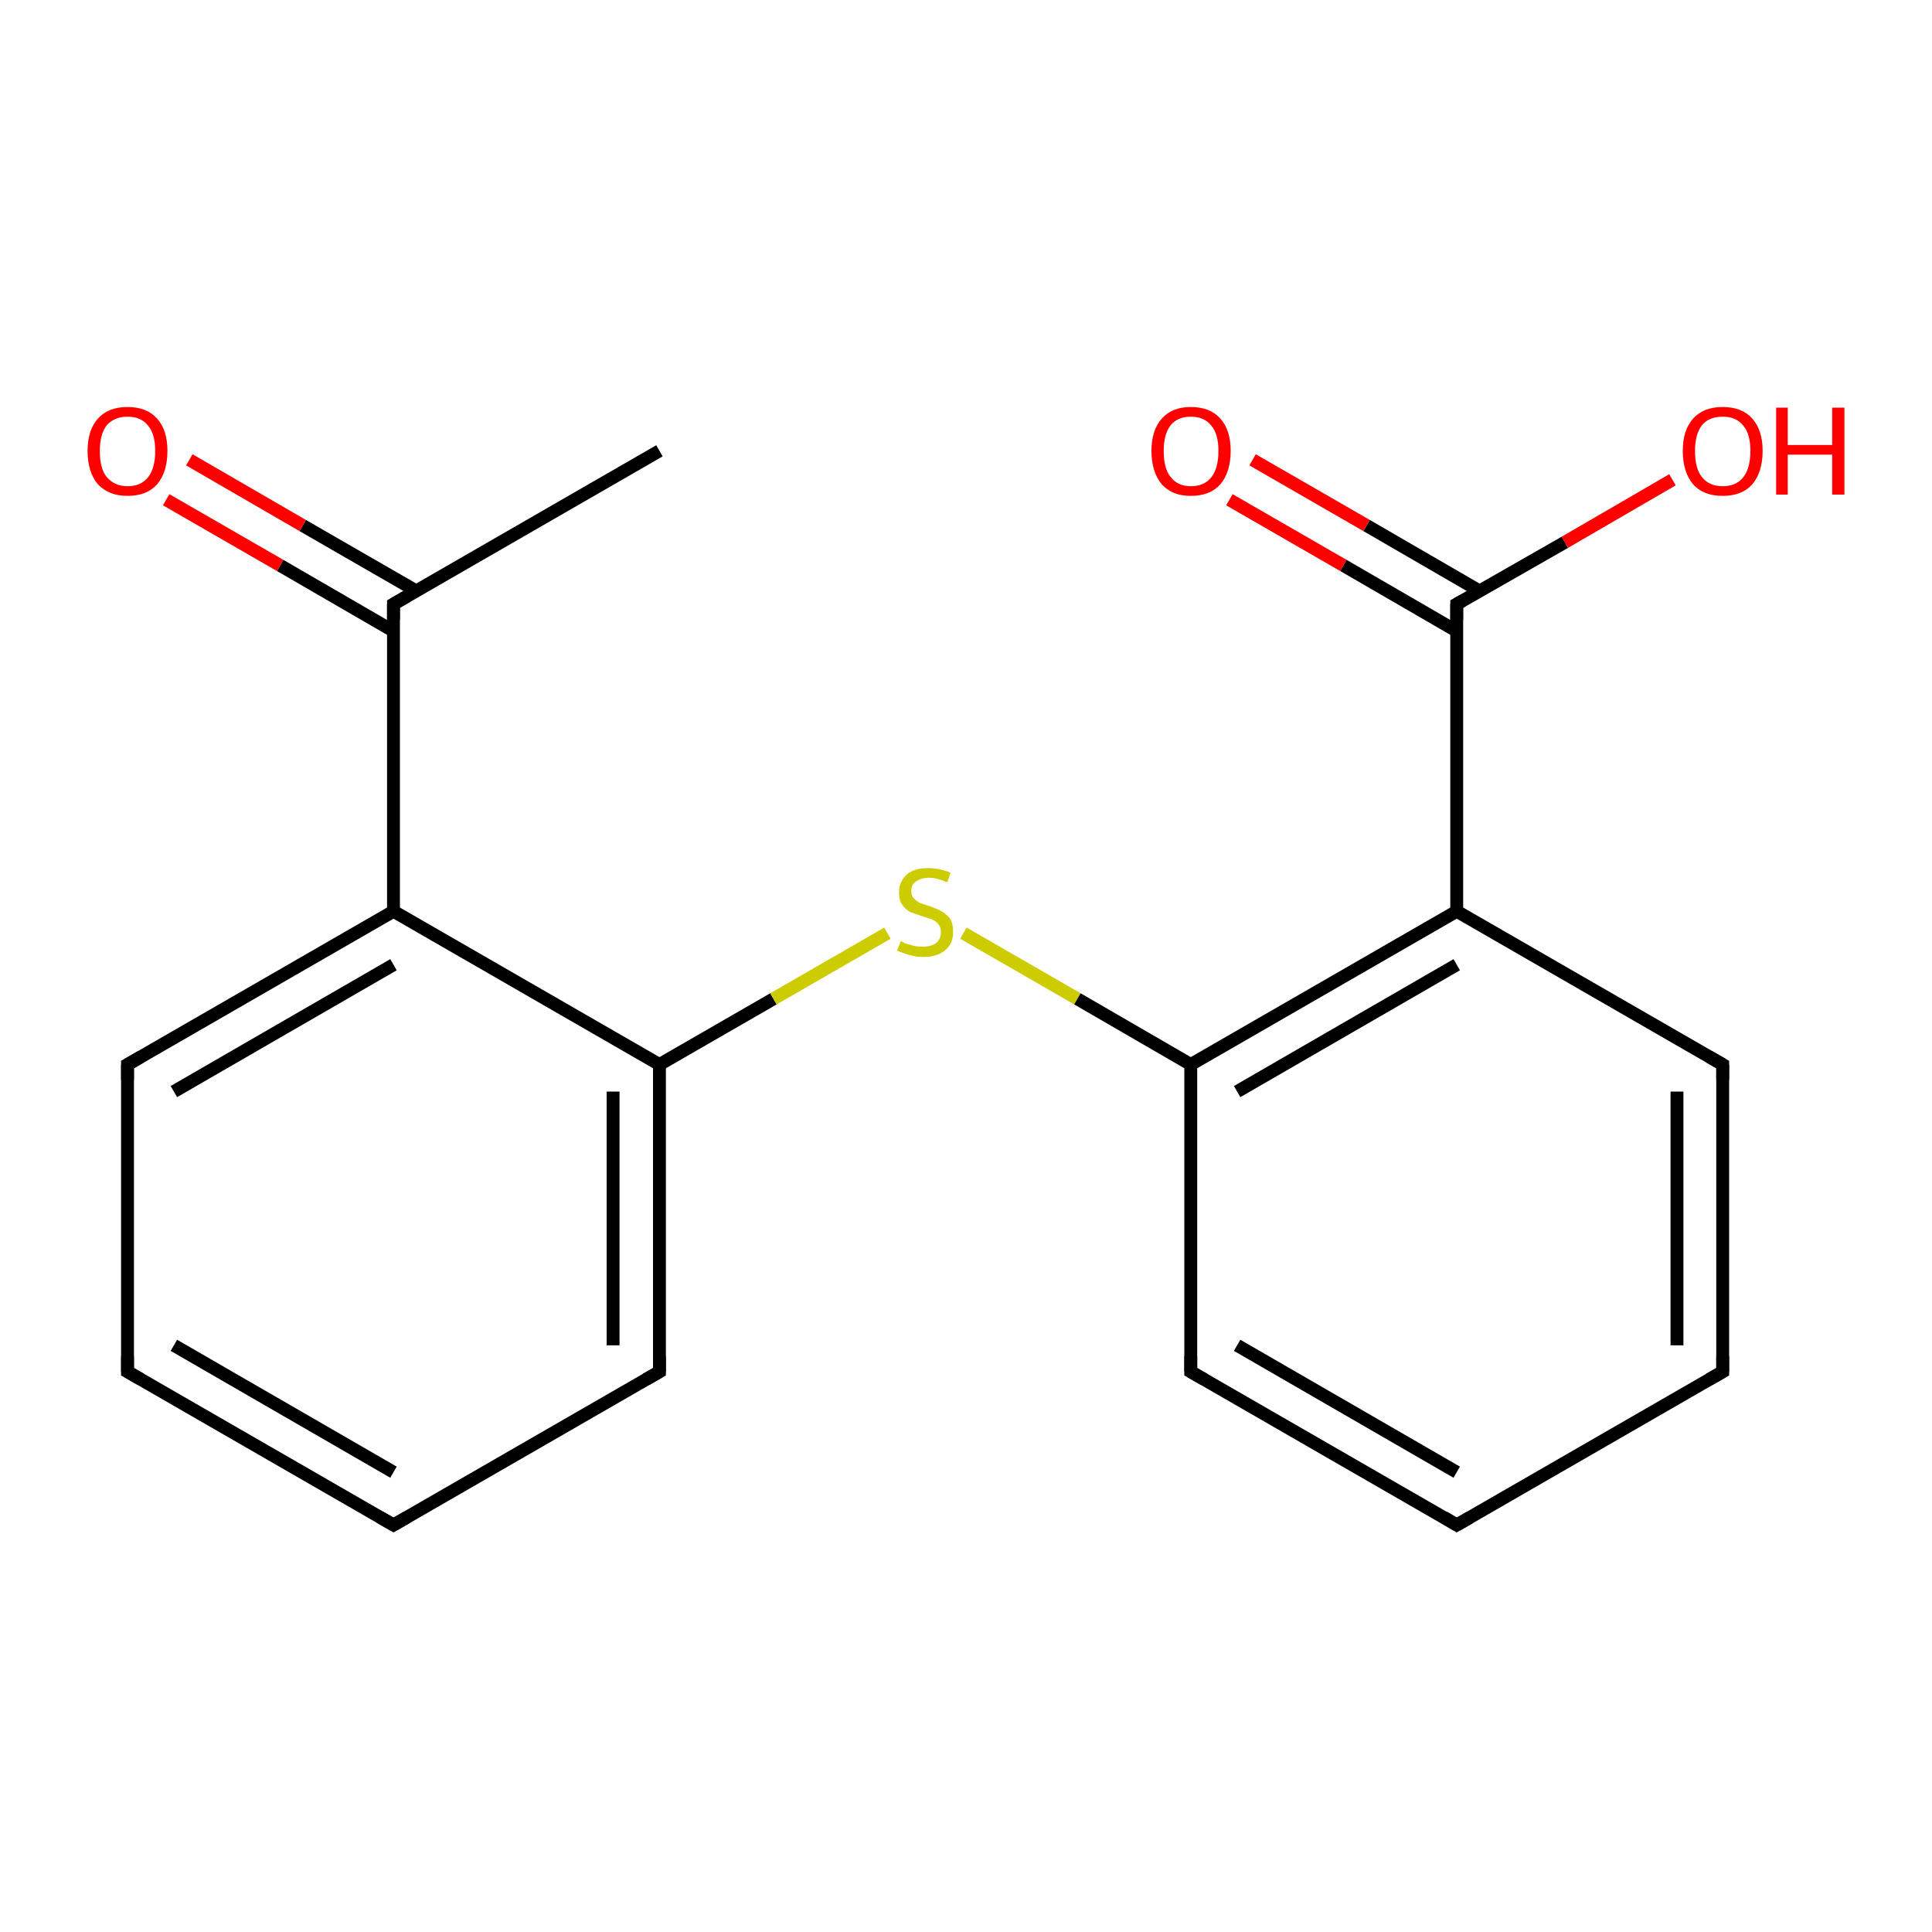 <?xml version='1.0' encoding='iso-8859-1'?>
<svg version='1.1' baseProfile='full'
              xmlns='http://www.w3.org/2000/svg'
                      xmlns:rdkit='http://www.rdkit.org/xml'
                      xmlns:xlink='http://www.w3.org/1999/xlink'
                  xml:space='preserve'
width='300px' height='300px' viewBox='0 0 300 300'>
<!-- END OF HEADER -->
<rect style='opacity:1.0;fill:#FFFFFF;stroke:none' width='300.0' height='300.0' x='0.0' y='0.0'> </rect>
<path class='bond-0 atom-0 atom-1' d='M 61.1,236.8 L 19.8,213.0' style='fill:none;fill-rule:evenodd;stroke:#000000;stroke-width:2.0px;stroke-linecap:butt;stroke-linejoin:miter;stroke-opacity:1' />
<path class='bond-0 atom-0 atom-1' d='M 61.1,228.6 L 27.0,208.9' style='fill:none;fill-rule:evenodd;stroke:#000000;stroke-width:2.0px;stroke-linecap:butt;stroke-linejoin:miter;stroke-opacity:1' />
<path class='bond-1 atom-1 atom-2' d='M 19.8,213.0 L 19.8,165.3' style='fill:none;fill-rule:evenodd;stroke:#000000;stroke-width:2.0px;stroke-linecap:butt;stroke-linejoin:miter;stroke-opacity:1' />
<path class='bond-2 atom-2 atom-3' d='M 19.8,165.3 L 61.1,141.5' style='fill:none;fill-rule:evenodd;stroke:#000000;stroke-width:2.0px;stroke-linecap:butt;stroke-linejoin:miter;stroke-opacity:1' />
<path class='bond-2 atom-2 atom-3' d='M 27.0,169.5 L 61.1,149.8' style='fill:none;fill-rule:evenodd;stroke:#000000;stroke-width:2.0px;stroke-linecap:butt;stroke-linejoin:miter;stroke-opacity:1' />
<path class='bond-3 atom-3 atom-4' d='M 61.1,141.5 L 102.4,165.3' style='fill:none;fill-rule:evenodd;stroke:#000000;stroke-width:2.0px;stroke-linecap:butt;stroke-linejoin:miter;stroke-opacity:1' />
<path class='bond-4 atom-4 atom-5' d='M 102.4,165.3 L 102.4,213.0' style='fill:none;fill-rule:evenodd;stroke:#000000;stroke-width:2.0px;stroke-linecap:butt;stroke-linejoin:miter;stroke-opacity:1' />
<path class='bond-4 atom-4 atom-5' d='M 95.2,169.5 L 95.2,208.9' style='fill:none;fill-rule:evenodd;stroke:#000000;stroke-width:2.0px;stroke-linecap:butt;stroke-linejoin:miter;stroke-opacity:1' />
<path class='bond-5 atom-4 atom-6' d='M 102.4,165.3 L 120.1,155.1' style='fill:none;fill-rule:evenodd;stroke:#000000;stroke-width:2.0px;stroke-linecap:butt;stroke-linejoin:miter;stroke-opacity:1' />
<path class='bond-5 atom-4 atom-6' d='M 120.1,155.1 L 137.8,144.9' style='fill:none;fill-rule:evenodd;stroke:#CCCC00;stroke-width:2.0px;stroke-linecap:butt;stroke-linejoin:miter;stroke-opacity:1' />
<path class='bond-6 atom-6 atom-7' d='M 149.6,144.9 L 167.3,155.1' style='fill:none;fill-rule:evenodd;stroke:#CCCC00;stroke-width:2.0px;stroke-linecap:butt;stroke-linejoin:miter;stroke-opacity:1' />
<path class='bond-6 atom-6 atom-7' d='M 167.3,155.1 L 184.9,165.3' style='fill:none;fill-rule:evenodd;stroke:#000000;stroke-width:2.0px;stroke-linecap:butt;stroke-linejoin:miter;stroke-opacity:1' />
<path class='bond-7 atom-7 atom-8' d='M 184.9,165.3 L 226.2,141.5' style='fill:none;fill-rule:evenodd;stroke:#000000;stroke-width:2.0px;stroke-linecap:butt;stroke-linejoin:miter;stroke-opacity:1' />
<path class='bond-7 atom-7 atom-8' d='M 192.1,169.5 L 226.2,149.8' style='fill:none;fill-rule:evenodd;stroke:#000000;stroke-width:2.0px;stroke-linecap:butt;stroke-linejoin:miter;stroke-opacity:1' />
<path class='bond-8 atom-8 atom-9' d='M 226.2,141.5 L 267.5,165.3' style='fill:none;fill-rule:evenodd;stroke:#000000;stroke-width:2.0px;stroke-linecap:butt;stroke-linejoin:miter;stroke-opacity:1' />
<path class='bond-9 atom-9 atom-10' d='M 267.5,165.3 L 267.5,213.0' style='fill:none;fill-rule:evenodd;stroke:#000000;stroke-width:2.0px;stroke-linecap:butt;stroke-linejoin:miter;stroke-opacity:1' />
<path class='bond-9 atom-9 atom-10' d='M 260.4,169.5 L 260.4,208.9' style='fill:none;fill-rule:evenodd;stroke:#000000;stroke-width:2.0px;stroke-linecap:butt;stroke-linejoin:miter;stroke-opacity:1' />
<path class='bond-10 atom-10 atom-11' d='M 267.5,213.0 L 226.2,236.8' style='fill:none;fill-rule:evenodd;stroke:#000000;stroke-width:2.0px;stroke-linecap:butt;stroke-linejoin:miter;stroke-opacity:1' />
<path class='bond-11 atom-11 atom-12' d='M 226.2,236.8 L 184.9,213.0' style='fill:none;fill-rule:evenodd;stroke:#000000;stroke-width:2.0px;stroke-linecap:butt;stroke-linejoin:miter;stroke-opacity:1' />
<path class='bond-11 atom-11 atom-12' d='M 226.2,228.6 L 192.1,208.9' style='fill:none;fill-rule:evenodd;stroke:#000000;stroke-width:2.0px;stroke-linecap:butt;stroke-linejoin:miter;stroke-opacity:1' />
<path class='bond-12 atom-8 atom-13' d='M 226.2,141.5 L 226.2,93.8' style='fill:none;fill-rule:evenodd;stroke:#000000;stroke-width:2.0px;stroke-linecap:butt;stroke-linejoin:miter;stroke-opacity:1' />
<path class='bond-13 atom-13 atom-14' d='M 226.2,93.8 L 243.0,84.2' style='fill:none;fill-rule:evenodd;stroke:#000000;stroke-width:2.0px;stroke-linecap:butt;stroke-linejoin:miter;stroke-opacity:1' />
<path class='bond-13 atom-13 atom-14' d='M 243.0,84.2 L 259.7,74.5' style='fill:none;fill-rule:evenodd;stroke:#FF0000;stroke-width:2.0px;stroke-linecap:butt;stroke-linejoin:miter;stroke-opacity:1' />
<path class='bond-14 atom-13 atom-15' d='M 229.8,91.8 L 212.2,81.6' style='fill:none;fill-rule:evenodd;stroke:#000000;stroke-width:2.0px;stroke-linecap:butt;stroke-linejoin:miter;stroke-opacity:1' />
<path class='bond-14 atom-13 atom-15' d='M 212.2,81.6 L 194.5,71.4' style='fill:none;fill-rule:evenodd;stroke:#FF0000;stroke-width:2.0px;stroke-linecap:butt;stroke-linejoin:miter;stroke-opacity:1' />
<path class='bond-14 atom-13 atom-15' d='M 226.2,98.0 L 208.6,87.8' style='fill:none;fill-rule:evenodd;stroke:#000000;stroke-width:2.0px;stroke-linecap:butt;stroke-linejoin:miter;stroke-opacity:1' />
<path class='bond-14 atom-13 atom-15' d='M 208.6,87.8 L 190.9,77.6' style='fill:none;fill-rule:evenodd;stroke:#FF0000;stroke-width:2.0px;stroke-linecap:butt;stroke-linejoin:miter;stroke-opacity:1' />
<path class='bond-15 atom-3 atom-16' d='M 61.1,141.5 L 61.1,93.8' style='fill:none;fill-rule:evenodd;stroke:#000000;stroke-width:2.0px;stroke-linecap:butt;stroke-linejoin:miter;stroke-opacity:1' />
<path class='bond-16 atom-16 atom-17' d='M 61.1,93.8 L 102.4,70.0' style='fill:none;fill-rule:evenodd;stroke:#000000;stroke-width:2.0px;stroke-linecap:butt;stroke-linejoin:miter;stroke-opacity:1' />
<path class='bond-17 atom-16 atom-18' d='M 64.7,91.8 L 47.0,81.6' style='fill:none;fill-rule:evenodd;stroke:#000000;stroke-width:2.0px;stroke-linecap:butt;stroke-linejoin:miter;stroke-opacity:1' />
<path class='bond-17 atom-16 atom-18' d='M 47.0,81.6 L 29.4,71.4' style='fill:none;fill-rule:evenodd;stroke:#FF0000;stroke-width:2.0px;stroke-linecap:butt;stroke-linejoin:miter;stroke-opacity:1' />
<path class='bond-17 atom-16 atom-18' d='M 61.1,98.0 L 43.5,87.8' style='fill:none;fill-rule:evenodd;stroke:#000000;stroke-width:2.0px;stroke-linecap:butt;stroke-linejoin:miter;stroke-opacity:1' />
<path class='bond-17 atom-16 atom-18' d='M 43.5,87.8 L 25.8,77.6' style='fill:none;fill-rule:evenodd;stroke:#FF0000;stroke-width:2.0px;stroke-linecap:butt;stroke-linejoin:miter;stroke-opacity:1' />
<path class='bond-18 atom-5 atom-0' d='M 102.4,213.0 L 61.1,236.8' style='fill:none;fill-rule:evenodd;stroke:#000000;stroke-width:2.0px;stroke-linecap:butt;stroke-linejoin:miter;stroke-opacity:1' />
<path class='bond-19 atom-12 atom-7' d='M 184.9,213.0 L 184.9,165.3' style='fill:none;fill-rule:evenodd;stroke:#000000;stroke-width:2.0px;stroke-linecap:butt;stroke-linejoin:miter;stroke-opacity:1' />
<path d='M 59.0,235.6 L 61.1,236.8 L 63.2,235.6' style='fill:none;stroke:#000000;stroke-width:2.0px;stroke-linecap:butt;stroke-linejoin:miter;stroke-opacity:1;' />
<path d='M 21.9,214.2 L 19.8,213.0 L 19.8,210.6' style='fill:none;stroke:#000000;stroke-width:2.0px;stroke-linecap:butt;stroke-linejoin:miter;stroke-opacity:1;' />
<path d='M 19.8,167.7 L 19.8,165.3 L 21.9,164.1' style='fill:none;stroke:#000000;stroke-width:2.0px;stroke-linecap:butt;stroke-linejoin:miter;stroke-opacity:1;' />
<path d='M 102.4,210.6 L 102.4,213.0 L 100.3,214.2' style='fill:none;stroke:#000000;stroke-width:2.0px;stroke-linecap:butt;stroke-linejoin:miter;stroke-opacity:1;' />
<path d='M 265.4,164.1 L 267.5,165.3 L 267.5,167.7' style='fill:none;stroke:#000000;stroke-width:2.0px;stroke-linecap:butt;stroke-linejoin:miter;stroke-opacity:1;' />
<path d='M 267.5,210.6 L 267.5,213.0 L 265.4,214.2' style='fill:none;stroke:#000000;stroke-width:2.0px;stroke-linecap:butt;stroke-linejoin:miter;stroke-opacity:1;' />
<path d='M 228.3,235.6 L 226.2,236.8 L 224.2,235.6' style='fill:none;stroke:#000000;stroke-width:2.0px;stroke-linecap:butt;stroke-linejoin:miter;stroke-opacity:1;' />
<path d='M 187.0,214.2 L 184.9,213.0 L 184.9,210.6' style='fill:none;stroke:#000000;stroke-width:2.0px;stroke-linecap:butt;stroke-linejoin:miter;stroke-opacity:1;' />
<path d='M 226.2,96.2 L 226.2,93.8 L 227.1,93.3' style='fill:none;stroke:#000000;stroke-width:2.0px;stroke-linecap:butt;stroke-linejoin:miter;stroke-opacity:1;' />
<path d='M 61.1,96.2 L 61.1,93.8 L 63.2,92.6' style='fill:none;stroke:#000000;stroke-width:2.0px;stroke-linecap:butt;stroke-linejoin:miter;stroke-opacity:1;' />
<path class='atom-6' d='M 139.9 146.1
Q 140.0 146.2, 140.6 146.5
Q 141.3 146.7, 142.0 146.9
Q 142.7 147.0, 143.3 147.0
Q 144.6 147.0, 145.4 146.4
Q 146.1 145.8, 146.1 144.7
Q 146.1 144.0, 145.7 143.5
Q 145.4 143.1, 144.8 142.8
Q 144.2 142.6, 143.3 142.3
Q 142.1 141.9, 141.3 141.6
Q 140.6 141.2, 140.1 140.5
Q 139.6 139.8, 139.6 138.6
Q 139.6 136.9, 140.8 135.8
Q 141.9 134.8, 144.2 134.8
Q 145.8 134.8, 147.6 135.5
L 147.1 137.0
Q 145.5 136.3, 144.3 136.3
Q 143.0 136.3, 142.2 136.9
Q 141.5 137.4, 141.5 138.3
Q 141.5 139.1, 141.9 139.5
Q 142.3 139.9, 142.8 140.2
Q 143.4 140.4, 144.3 140.7
Q 145.5 141.1, 146.2 141.5
Q 146.9 141.9, 147.5 142.6
Q 148.0 143.4, 148.0 144.7
Q 148.0 146.6, 146.7 147.6
Q 145.5 148.6, 143.4 148.6
Q 142.2 148.6, 141.3 148.3
Q 140.4 148.1, 139.3 147.6
L 139.9 146.1
' fill='#CCCC00'/>
<path class='atom-14' d='M 261.3 70.0
Q 261.3 66.8, 262.9 65.0
Q 264.5 63.2, 267.5 63.2
Q 270.5 63.2, 272.1 65.0
Q 273.7 66.8, 273.7 70.0
Q 273.7 73.3, 272.1 75.2
Q 270.5 77.0, 267.5 77.0
Q 264.5 77.0, 262.9 75.2
Q 261.3 73.3, 261.3 70.0
M 267.5 75.5
Q 269.6 75.5, 270.7 74.1
Q 271.8 72.7, 271.8 70.0
Q 271.8 67.4, 270.7 66.1
Q 269.6 64.7, 267.5 64.7
Q 265.4 64.7, 264.3 66.0
Q 263.2 67.4, 263.2 70.0
Q 263.2 72.8, 264.3 74.1
Q 265.4 75.5, 267.5 75.5
' fill='#FF0000'/>
<path class='atom-14' d='M 275.8 63.3
L 277.6 63.3
L 277.6 69.1
L 284.5 69.1
L 284.5 63.3
L 286.4 63.3
L 286.4 76.8
L 284.5 76.8
L 284.5 70.6
L 277.6 70.6
L 277.6 76.8
L 275.8 76.8
L 275.8 63.3
' fill='#FF0000'/>
<path class='atom-15' d='M 178.8 70.0
Q 178.8 66.8, 180.4 65.0
Q 182.0 63.2, 184.9 63.2
Q 187.9 63.2, 189.5 65.0
Q 191.1 66.8, 191.1 70.0
Q 191.1 73.3, 189.5 75.2
Q 187.9 77.0, 184.9 77.0
Q 182.0 77.0, 180.4 75.2
Q 178.8 73.3, 178.8 70.0
M 184.9 75.5
Q 187.0 75.5, 188.1 74.1
Q 189.2 72.7, 189.2 70.0
Q 189.2 67.4, 188.1 66.1
Q 187.0 64.7, 184.9 64.7
Q 182.9 64.7, 181.8 66.0
Q 180.7 67.4, 180.7 70.0
Q 180.7 72.8, 181.8 74.1
Q 182.9 75.5, 184.9 75.5
' fill='#FF0000'/>
<path class='atom-18' d='M 13.6 70.0
Q 13.6 66.8, 15.2 65.0
Q 16.8 63.2, 19.8 63.2
Q 22.8 63.2, 24.4 65.0
Q 26.0 66.8, 26.0 70.0
Q 26.0 73.3, 24.4 75.2
Q 22.8 77.0, 19.8 77.0
Q 16.9 77.0, 15.2 75.2
Q 13.6 73.3, 13.6 70.0
M 19.8 75.5
Q 21.9 75.5, 23.0 74.1
Q 24.1 72.7, 24.1 70.0
Q 24.1 67.4, 23.0 66.1
Q 21.9 64.7, 19.8 64.7
Q 17.8 64.7, 16.6 66.0
Q 15.5 67.4, 15.5 70.0
Q 15.5 72.8, 16.6 74.1
Q 17.8 75.5, 19.8 75.5
' fill='#FF0000'/>
</svg>
